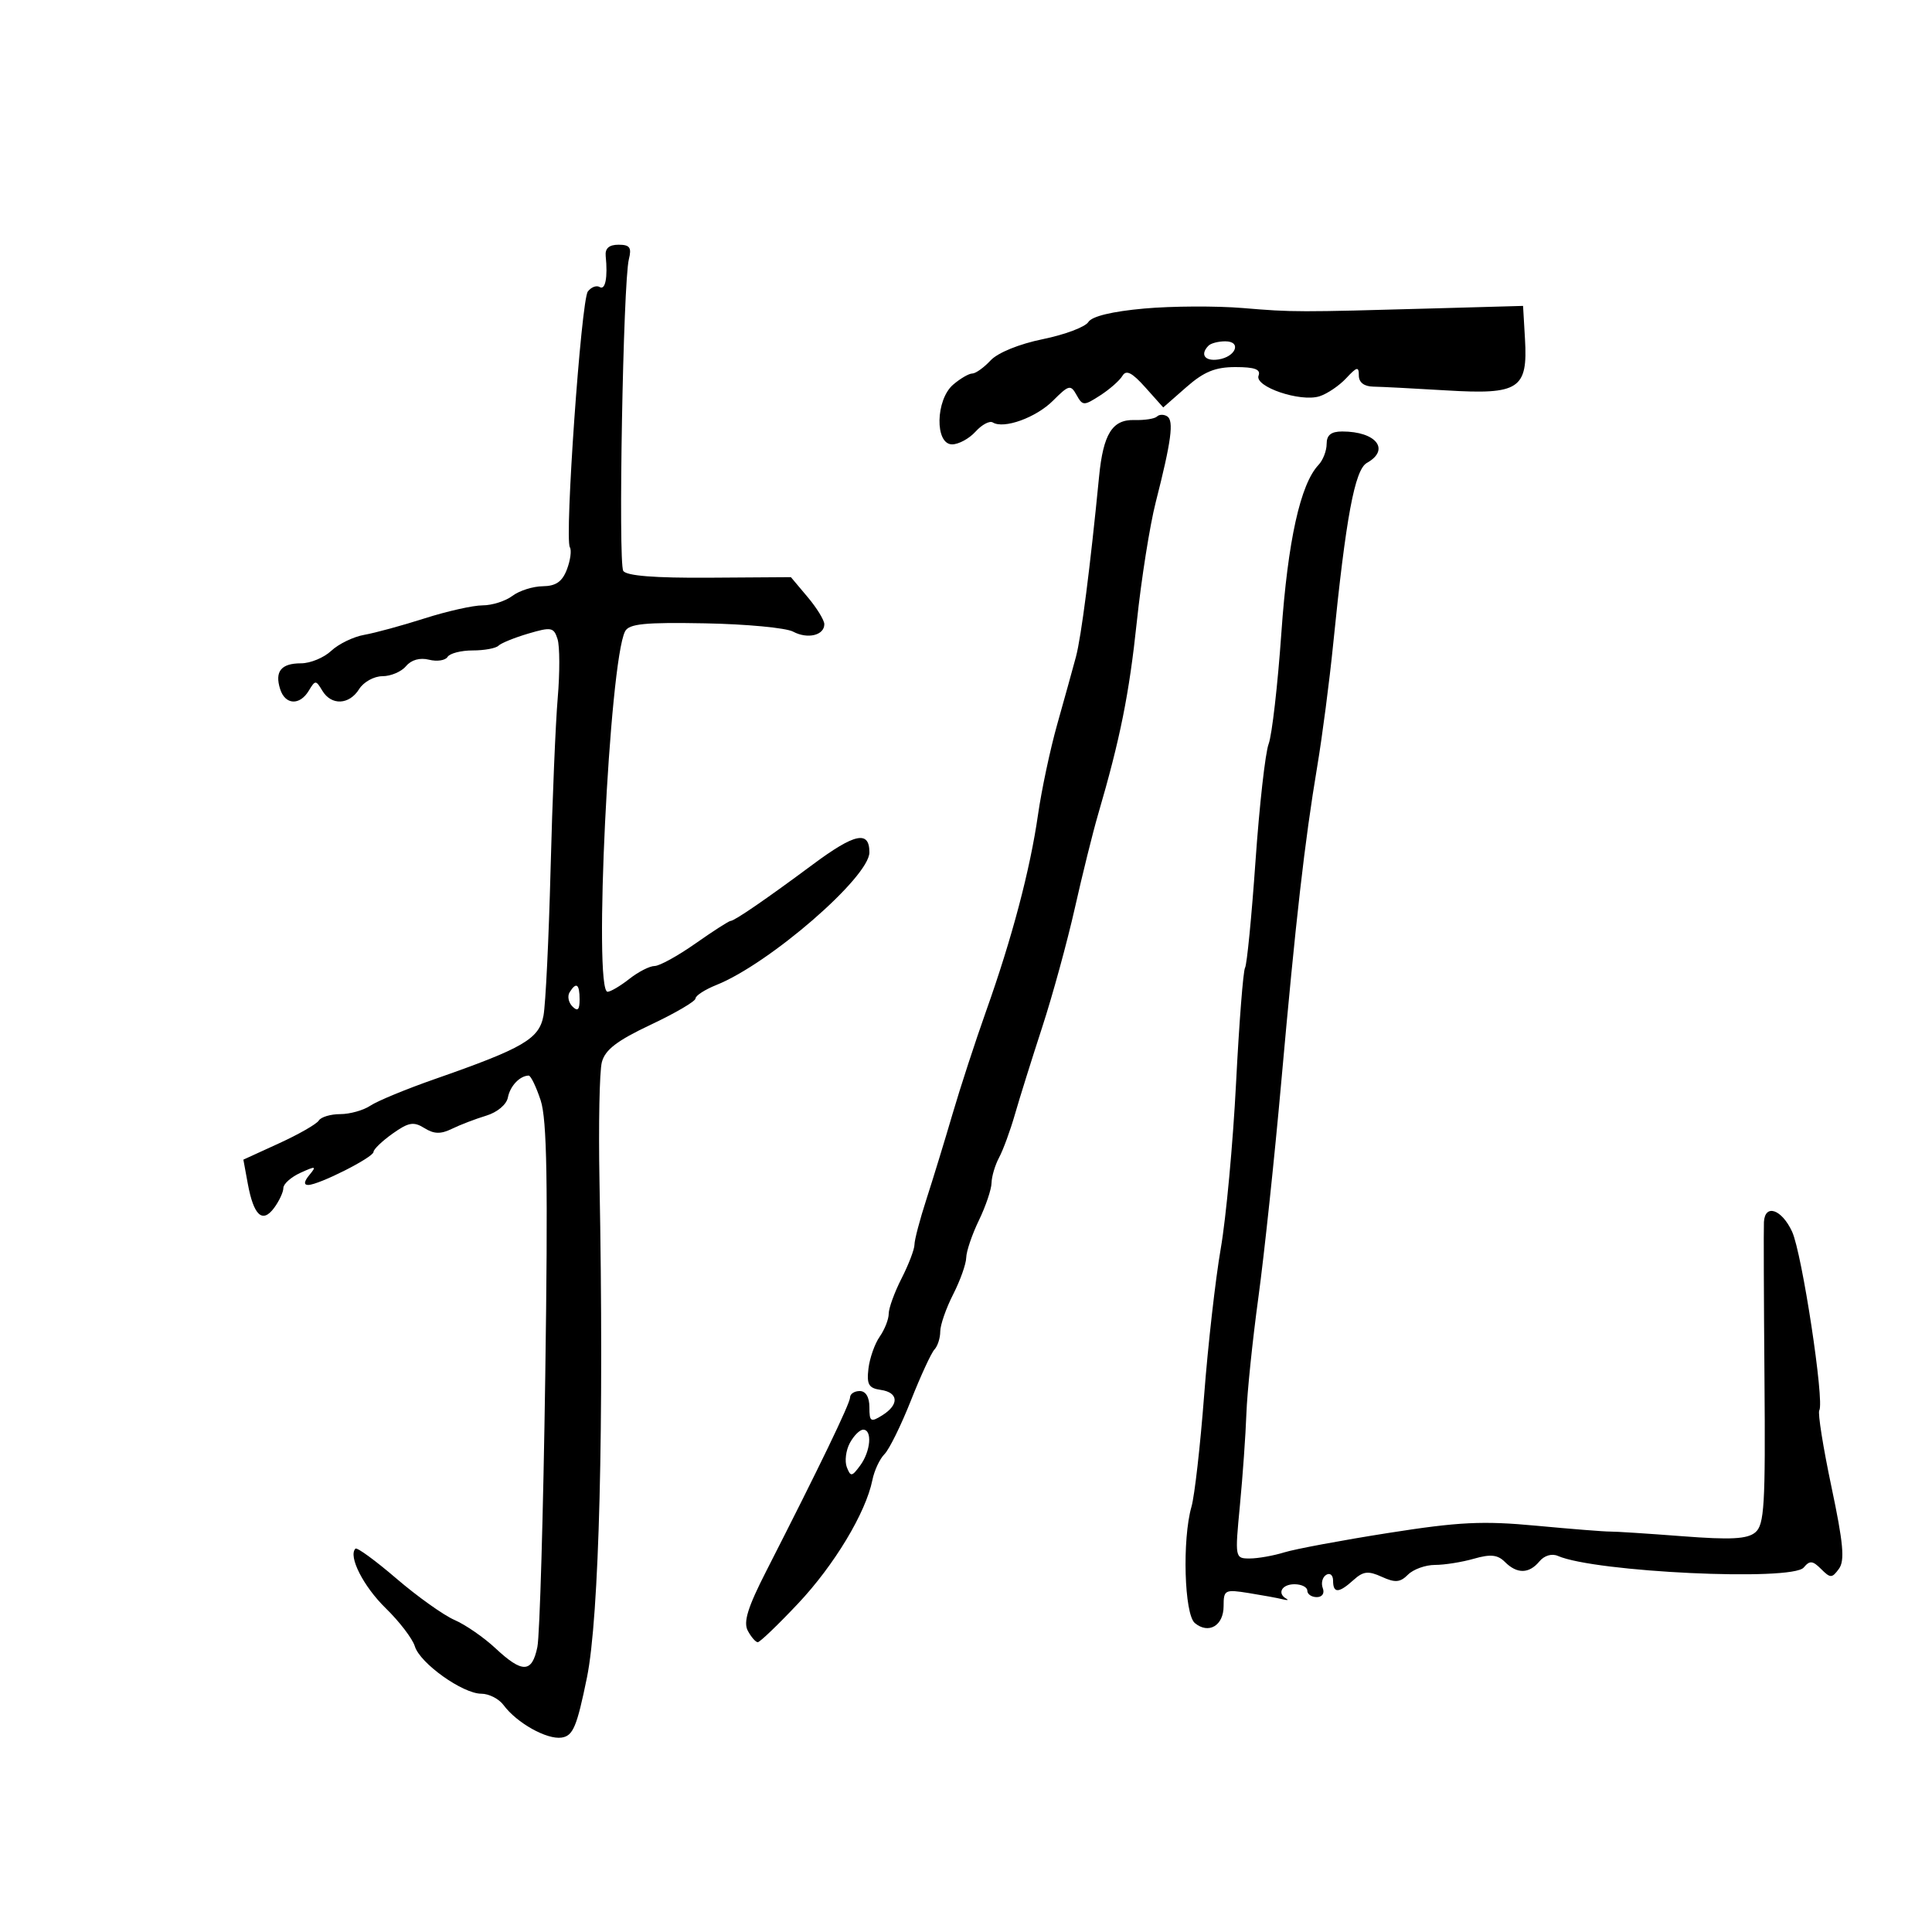 <svg xmlns="http://www.w3.org/2000/svg" width="300" height="300" viewBox="0 0 300 300" version="1.1">
	<path d="M 94.052 39.750 C 94.391 43.085, 93.996 45.115, 93.113 44.570 C 92.626 44.269, 91.801 44.580, 91.281 45.261 C 90.243 46.622, 87.642 83.612, 88.489 84.982 C 88.778 85.450, 88.572 86.995, 88.032 88.416 C 87.307 90.323, 86.323 91.008, 84.275 91.032 C 82.749 91.049, 80.626 91.724, 79.559 92.532 C 78.491 93.339, 76.412 94, 74.939 94 C 73.466 94, 69.416 94.909, 65.939 96.019 C 62.463 97.130, 58.243 98.281, 56.562 98.577 C 54.881 98.873, 52.576 99.990, 51.438 101.058 C 50.301 102.126, 48.189 103, 46.745 103 C 43.650 103, 42.630 104.260, 43.503 107.009 C 44.283 109.468, 46.546 109.591, 47.950 107.250 C 48.950 105.583, 49.050 105.583, 50.050 107.250 C 51.452 109.588, 54.227 109.467, 55.768 107 C 56.455 105.900, 58.083 105, 59.386 105 C 60.689 105, 62.339 104.296, 63.053 103.436 C 63.862 102.461, 65.205 102.086, 66.615 102.439 C 67.859 102.752, 69.157 102.556, 69.498 102.004 C 69.839 101.452, 71.591 101, 73.392 101 C 75.193 101, 76.997 100.670, 77.400 100.267 C 77.803 99.864, 79.889 99.015, 82.035 98.382 C 85.601 97.329, 85.993 97.403, 86.575 99.237 C 86.925 100.340, 86.938 104.451, 86.603 108.372 C 86.267 112.292, 85.768 124.275, 85.493 135 C 85.218 145.725, 84.723 155.945, 84.392 157.711 C 83.715 161.332, 81.294 162.745, 67.500 167.563 C 63.100 169.100, 58.612 170.953, 57.527 171.679 C 56.443 172.406, 54.332 173, 52.837 173 C 51.341 173, 49.841 173.449, 49.502 173.997 C 49.163 174.545, 46.389 176.135, 43.338 177.531 L 37.790 180.069 38.473 183.784 C 39.388 188.763, 40.751 190.020, 42.567 187.559 C 43.355 186.491, 44 185.101, 44 184.469 C 44 183.838, 45.201 182.774, 46.668 182.105 C 49.042 181.024, 49.194 181.061, 48.046 182.445 C 47.209 183.453, 47.140 184, 47.851 184 C 49.508 184, 58 179.707, 58 178.869 C 58 178.466, 59.330 177.189, 60.955 176.032 C 63.436 174.266, 64.229 174.126, 65.894 175.166 C 67.396 176.104, 68.437 176.131, 70.188 175.275 C 71.460 174.654, 73.850 173.739, 75.500 173.240 C 77.216 172.722, 78.656 171.514, 78.866 170.417 C 79.205 168.636, 80.708 167.051, 82.090 167.015 C 82.414 167.007, 83.253 168.736, 83.953 170.859 C 84.937 173.840, 85.100 183.561, 84.669 213.609 C 84.362 234.999, 83.810 253.963, 83.442 255.750 C 82.609 259.799, 81.114 259.843, 76.940 255.944 C 75.141 254.264, 72.281 252.287, 70.585 251.551 C 68.888 250.816, 64.829 247.924, 61.565 245.126 C 58.301 242.327, 55.434 240.232, 55.195 240.472 C 54.034 241.632, 56.427 246.342, 59.897 249.725 C 62.025 251.801, 64.059 254.461, 64.415 255.636 C 65.214 258.272, 71.847 263, 74.747 263 C 75.924 263, 77.475 263.795, 78.193 264.767 C 80.244 267.541, 84.914 270.154, 87.208 269.812 C 88.982 269.547, 89.575 268.142, 91.138 260.500 C 93.047 251.163, 93.804 221.277, 93.089 183.500 C 92.923 174.700, 93.086 166.349, 93.453 164.942 C 93.959 163.004, 95.801 161.592, 101.060 159.112 C 104.877 157.312, 108 155.480, 108 155.041 C 108 154.602, 109.463 153.658, 111.250 152.943 C 119.462 149.660, 135 136.189, 135 132.353 C 135 128.909, 132.725 129.398, 126.207 134.241 C 118.976 139.614, 114.043 143, 113.445 143 C 113.189 143, 110.739 144.575, 108 146.500 C 105.261 148.425, 102.402 150, 101.645 150 C 100.889 150, 99.126 150.900, 97.727 152 C 96.329 153.100, 94.806 154, 94.342 154.001 C 92.122 154.002, 94.611 102.772, 97.061 98.037 C 97.669 96.861, 100.100 96.617, 109.481 96.791 C 115.895 96.909, 122.046 97.490, 123.150 98.080 C 125.394 99.281, 128 98.661, 128 96.926 C 128 96.300, 126.832 94.401, 125.405 92.705 L 122.810 89.621 110.155 89.705 C 101.653 89.762, 97.264 89.414, 96.780 88.645 C 95.976 87.367, 96.759 43.807, 97.650 40.258 C 98.108 38.433, 97.800 38, 96.046 38 C 94.577 38, 93.932 38.566, 94.052 39.750 M 177.680 47.909 C 172.704 48.354, 169.546 49.116, 168.998 50.004 C 168.523 50.771, 165.340 51.969, 161.923 52.666 C 158.258 53.414, 154.934 54.767, 153.816 55.967 C 152.775 57.085, 151.495 58, 150.972 58 C 150.450 58, 149.118 58.775, 148.011 59.722 C 145.266 62.073, 145.142 69, 147.845 69 C 148.860 69, 150.495 68.111, 151.479 67.024 C 152.462 65.937, 153.668 65.295, 154.158 65.598 C 155.874 66.658, 160.879 64.849, 163.513 62.214 C 165.971 59.756, 166.247 59.690, 167.169 61.338 C 168.116 63.030, 168.303 63.033, 170.833 61.403 C 172.300 60.458, 173.854 59.092, 174.286 58.367 C 174.874 57.380, 175.770 57.830, 177.850 60.158 L 180.627 63.266 184.196 60.133 C 186.949 57.716, 188.697 57, 191.851 57 C 194.835 57, 195.800 57.358, 195.428 58.327 C 194.767 60.050, 201.923 62.476, 204.891 61.535 C 206.088 61.155, 207.952 59.894, 209.034 58.733 C 210.713 56.931, 211 56.870, 211 58.311 C 211 59.385, 211.819 60.013, 213.250 60.036 C 214.488 60.056, 219.592 60.319, 224.594 60.621 C 235.896 61.303, 237.251 60.416, 236.798 52.630 L 236.500 47.500 223 47.879 C 201.350 48.486, 200.858 48.486, 193 47.833 C 188.875 47.490, 181.981 47.524, 177.680 47.909 M 187.667 53.667 C 186.302 55.031, 187.069 56.129, 189.172 55.820 C 191.920 55.415, 192.843 53, 190.250 53 C 189.196 53, 188.033 53.300, 187.667 53.667 M 179.654 64.680 C 179.310 65.024, 177.731 65.268, 176.145 65.223 C 172.718 65.126, 171.312 67.378, 170.665 74 C 169.289 88.078, 167.896 98.922, 167.069 102 C 166.552 103.925, 165.241 108.650, 164.157 112.500 C 163.072 116.350, 161.734 122.650, 161.182 126.500 C 159.958 135.046, 157.142 145.704, 153.122 157 C 151.459 161.675, 149.110 168.875, 147.902 173 C 146.695 177.125, 144.873 183.073, 143.854 186.218 C 142.834 189.364, 142 192.531, 142 193.257 C 142 193.983, 141.100 196.342, 140 198.500 C 138.900 200.658, 138 203.128, 138 203.989 C 138 204.850, 137.370 206.454, 136.601 207.552 C 135.832 208.651, 135.044 210.888, 134.851 212.525 C 134.562 214.978, 134.895 215.556, 136.750 215.820 C 139.538 216.215, 139.657 218.108, 137 219.768 C 135.200 220.892, 135 220.767, 135 218.508 C 135 216.945, 134.435 216, 133.500 216 C 132.675 216, 132 216.442, 132 216.983 C 132 217.921, 127.242 227.781, 118.978 243.970 C 116.108 249.592, 115.400 251.880, 116.118 253.220 C 116.642 254.199, 117.339 255, 117.668 255 C 117.997 255, 120.807 252.305, 123.912 249.011 C 129.544 243.037, 134.442 234.899, 135.464 229.820 C 135.760 228.346, 136.604 226.538, 137.339 225.803 C 138.075 225.068, 139.920 221.324, 141.440 217.483 C 142.960 213.643, 144.608 210.072, 145.102 209.550 C 145.596 209.027, 146 207.772, 146 206.760 C 146 205.748, 146.900 203.156, 148 201 C 149.100 198.844, 150.015 196.274, 150.034 195.290 C 150.053 194.305, 150.937 191.700, 152 189.500 C 153.063 187.300, 153.947 184.683, 153.966 183.684 C 153.985 182.686, 154.515 180.906, 155.144 179.730 C 155.774 178.554, 156.876 175.546, 157.594 173.046 C 158.312 170.546, 160.219 164.450, 161.833 159.500 C 163.446 154.550, 165.727 146.225, 166.902 141 C 168.077 135.775, 169.696 129.250, 170.500 126.500 C 173.945 114.720, 175.337 107.794, 176.530 96.500 C 177.227 89.900, 178.544 81.575, 179.457 78 C 181.884 68.496, 182.308 65.309, 181.235 64.645 C 180.709 64.320, 179.998 64.336, 179.654 64.680 M 206 68.929 C 206 69.989, 205.437 71.452, 204.748 72.179 C 201.922 75.162, 199.975 83.954, 198.970 98.272 C 198.400 106.397, 197.510 114.157, 196.993 115.518 C 196.476 116.878, 195.558 125.064, 194.954 133.708 C 194.349 142.353, 193.619 149.807, 193.331 150.273 C 193.043 150.739, 192.415 158.790, 191.935 168.164 C 191.455 177.538, 190.386 189.099, 189.561 193.854 C 188.735 198.609, 187.571 208.889, 186.975 216.698 C 186.378 224.508, 185.496 232.270, 185.015 233.948 C 183.557 239.033, 183.891 250.665, 185.535 252.029 C 187.671 253.802, 190 252.432, 190 249.404 C 190 246.871, 190.187 246.774, 193.913 247.370 C 196.064 247.714, 198.427 248.148, 199.163 248.334 C 199.898 248.520, 200.162 248.483, 199.750 248.253 C 198.258 247.419, 199.045 246, 201 246 C 202.100 246, 203 246.450, 203 247 C 203 247.550, 203.661 248, 204.469 248 C 205.316 248, 205.710 247.408, 205.400 246.601 C 205.105 245.832, 205.344 244.905, 205.932 244.542 C 206.519 244.179, 207 244.584, 207 245.441 C 207 247.441, 207.886 247.413, 210.175 245.341 C 211.684 243.976, 212.461 243.889, 214.568 244.849 C 216.642 245.794, 217.414 245.729, 218.635 244.508 C 219.464 243.678, 221.351 243, 222.828 243 C 224.305 243, 227.022 242.567, 228.866 242.038 C 231.453 241.296, 232.553 241.411, 233.681 242.538 C 235.566 244.423, 237.428 244.394, 239.038 242.454 C 239.797 241.540, 240.969 241.192, 241.910 241.604 C 247.674 244.123, 278.285 245.566, 280.080 243.403 C 281.010 242.283, 281.465 242.322, 282.782 243.639 C 284.226 245.083, 284.469 245.080, 285.549 243.602 C 286.482 242.326, 286.235 239.619, 284.385 230.866 C 283.093 224.753, 282.244 219.414, 282.498 219.004 C 283.328 217.661, 279.817 194.583, 278.275 191.250 C 276.664 187.766, 274.063 186.874, 273.902 189.750 C 273.848 190.713, 273.886 201.651, 273.987 214.057 C 274.147 233.735, 273.964 236.785, 272.557 237.953 C 271.308 238.989, 268.749 239.122, 261.222 238.543 C 255.875 238.132, 250.825 237.806, 250 237.820 C 249.175 237.833, 244.030 237.425, 238.566 236.914 C 230.225 236.133, 226.538 236.314, 215.566 238.041 C 208.380 239.172, 201.118 240.526, 199.429 241.049 C 197.740 241.572, 195.319 242, 194.050 242 C 191.762 242, 191.749 241.929, 192.533 233.750 C 192.968 229.213, 193.422 222.800, 193.540 219.500 C 193.659 216.200, 194.494 208.100, 195.396 201.500 C 196.298 194.900, 197.900 179.825, 198.955 168 C 201.205 142.786, 202.586 130.678, 204.541 119 C 205.324 114.325, 206.438 105.775, 207.017 100 C 208.991 80.319, 210.365 72.933, 212.250 71.879 C 215.918 69.828, 213.697 67, 208.418 67 C 206.697 67, 206 67.555, 206 68.929 M 88.446 154.087 C 88.077 154.685, 88.275 155.675, 88.887 156.287 C 89.704 157.104, 90 156.815, 90 155.200 C 90 152.785, 89.481 152.413, 88.446 154.087 M 131.958 224.078 C 131.346 225.221, 131.138 226.909, 131.494 227.828 C 132.081 229.340, 132.279 229.315, 133.571 227.559 C 135.199 225.348, 135.478 222, 134.035 222 C 133.505 222, 132.570 222.935, 131.958 224.078" stroke="none" fill="black" fill-rule="evenodd"/>
</svg>